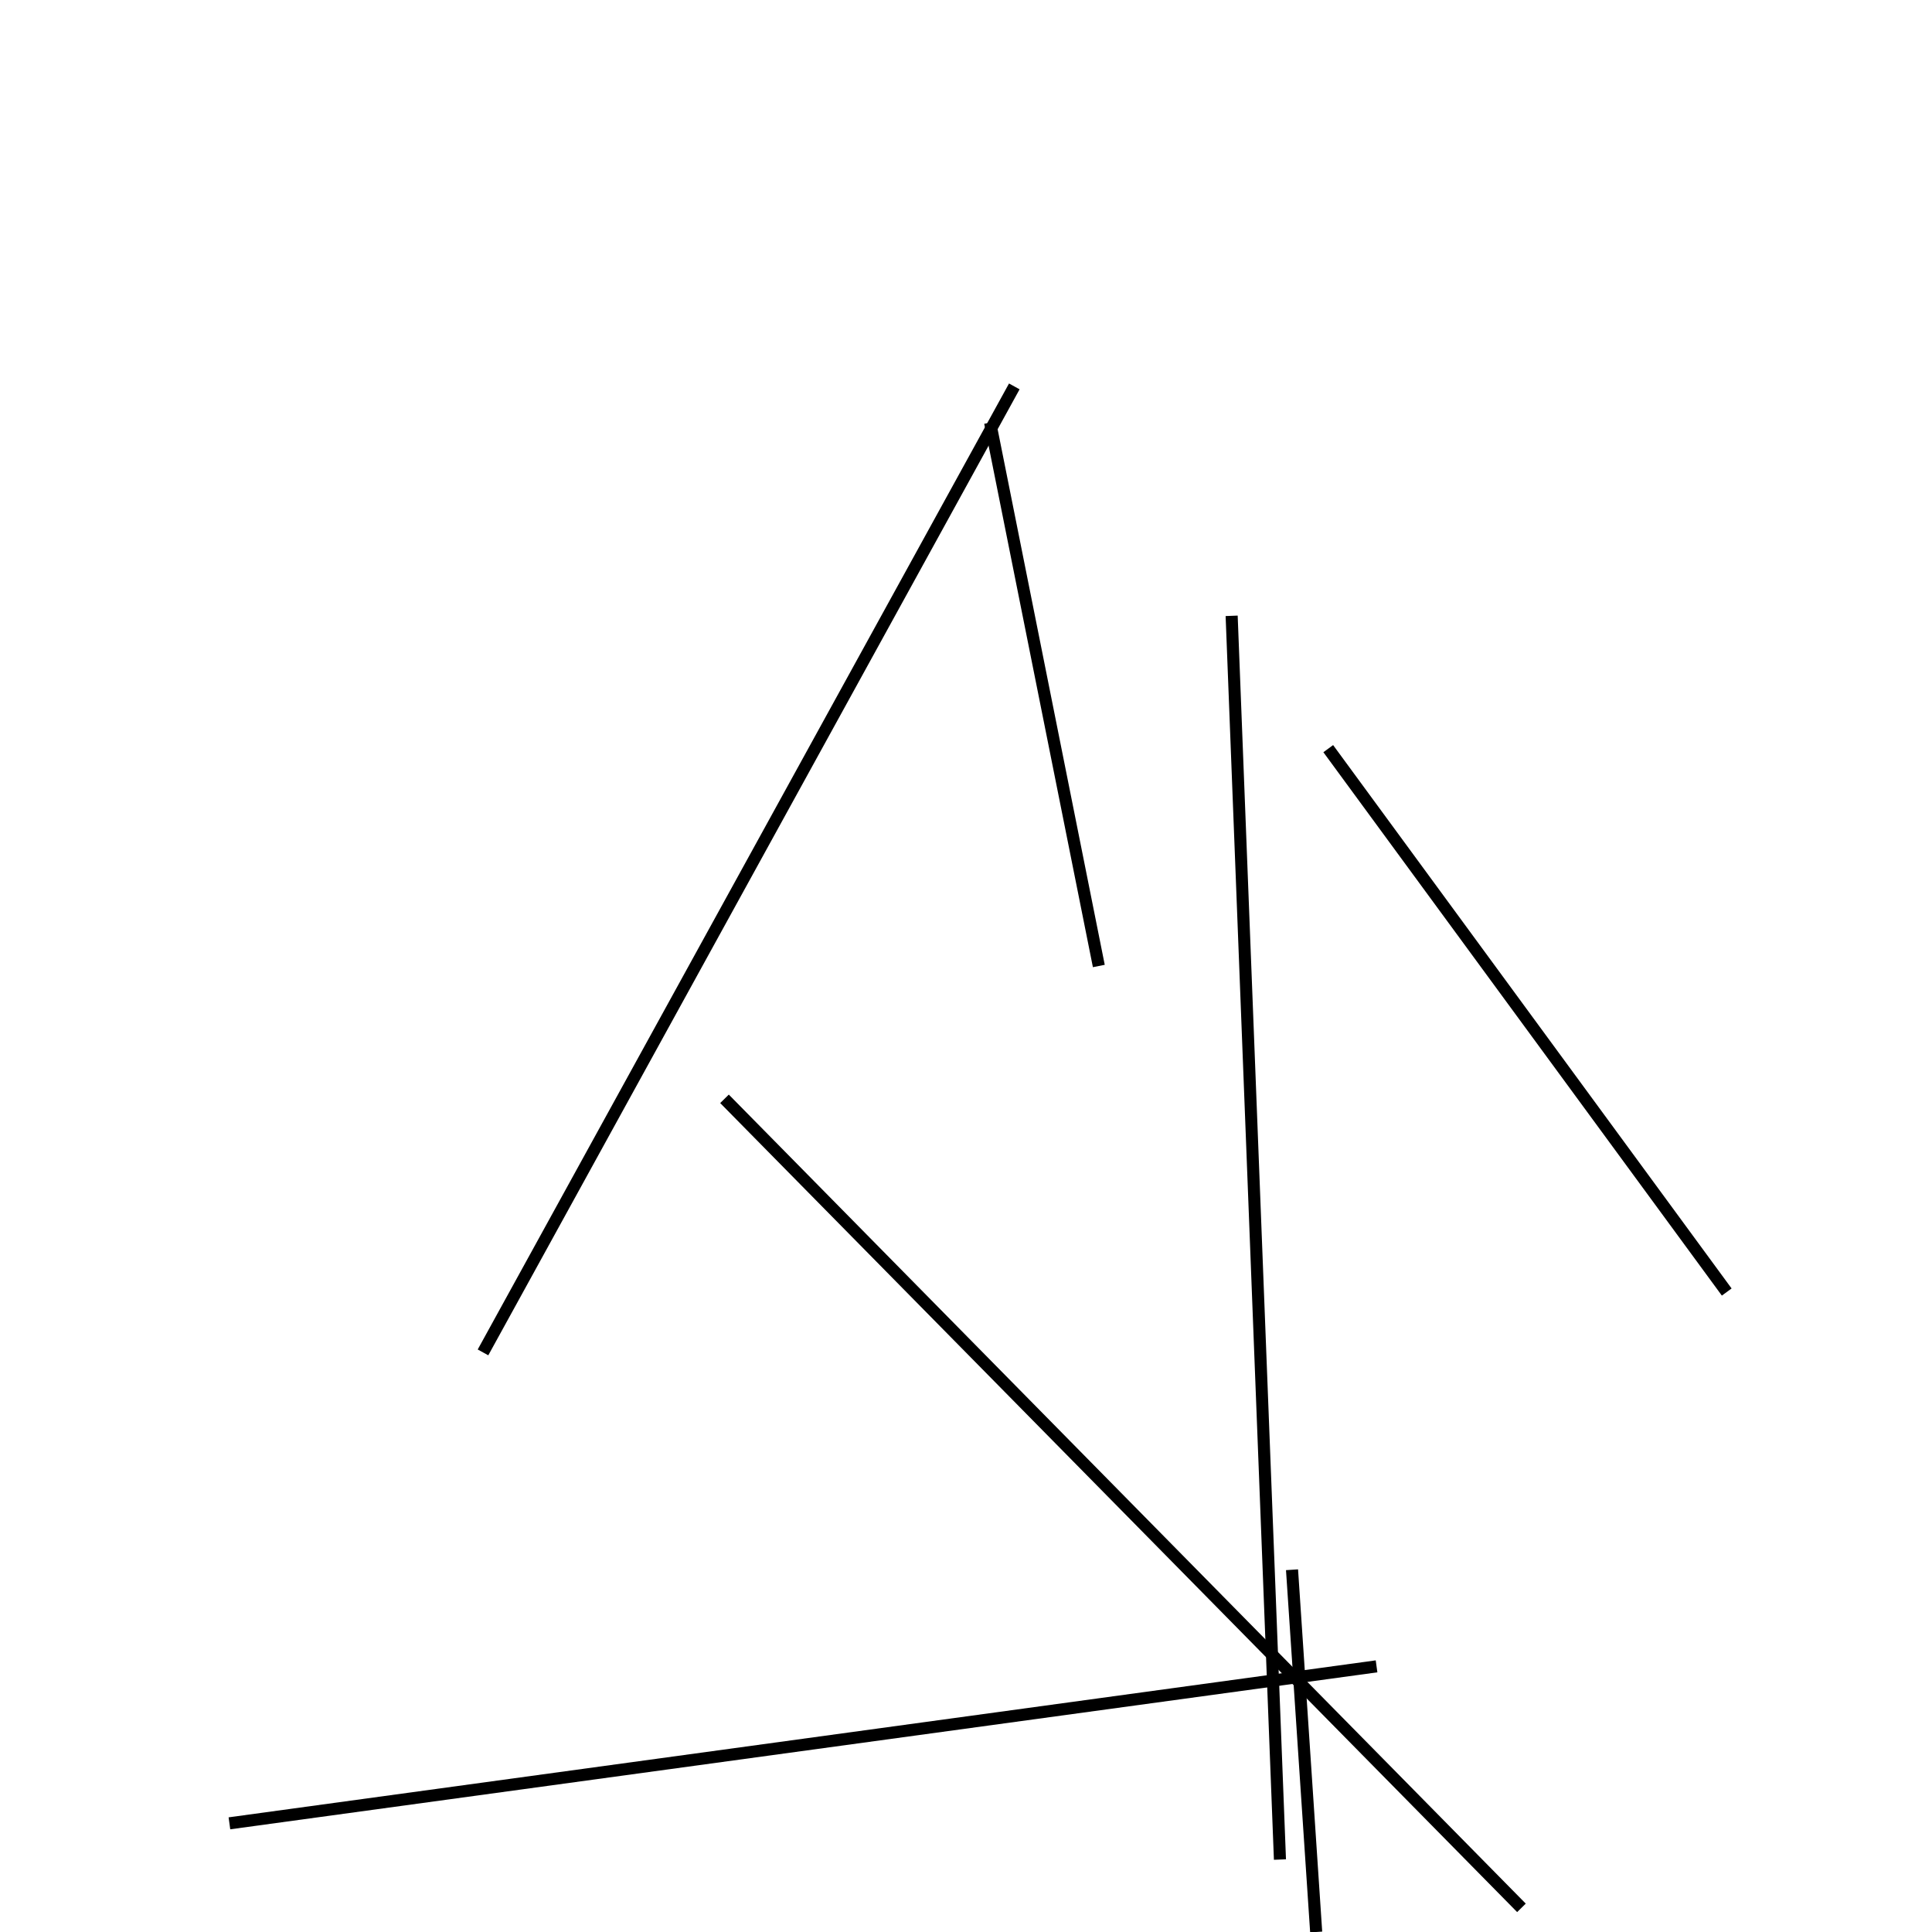 <?xml version="1.0" encoding="utf-8" ?>
<svg baseProfile="full" height="160" version="1.1" width="160" xmlns="http://www.w3.org/2000/svg" xmlns:ev="http://www.w3.org/2001/xml-events" xmlns:xlink="http://www.w3.org/1999/xlink"><defs /><line stroke="black" stroke-width="1" x1="126" x2="60" y1="158" y2="91" /><line stroke="black" stroke-width="1" x1="107" x2="109" y1="130" y2="160" /><line stroke="black" stroke-width="1" x1="84" x2="40" y1="32" y2="112" /><line stroke="black" stroke-width="1" x1="19" x2="114" y1="151" y2="138" /><line stroke="black" stroke-width="1" x1="106" x2="102" y1="154" y2="51" /><line stroke="black" stroke-width="1" x1="91" x2="82" y1="80" y2="35" /><line stroke="black" stroke-width="1" x1="143" x2="110" y1="107" y2="62" /></svg>